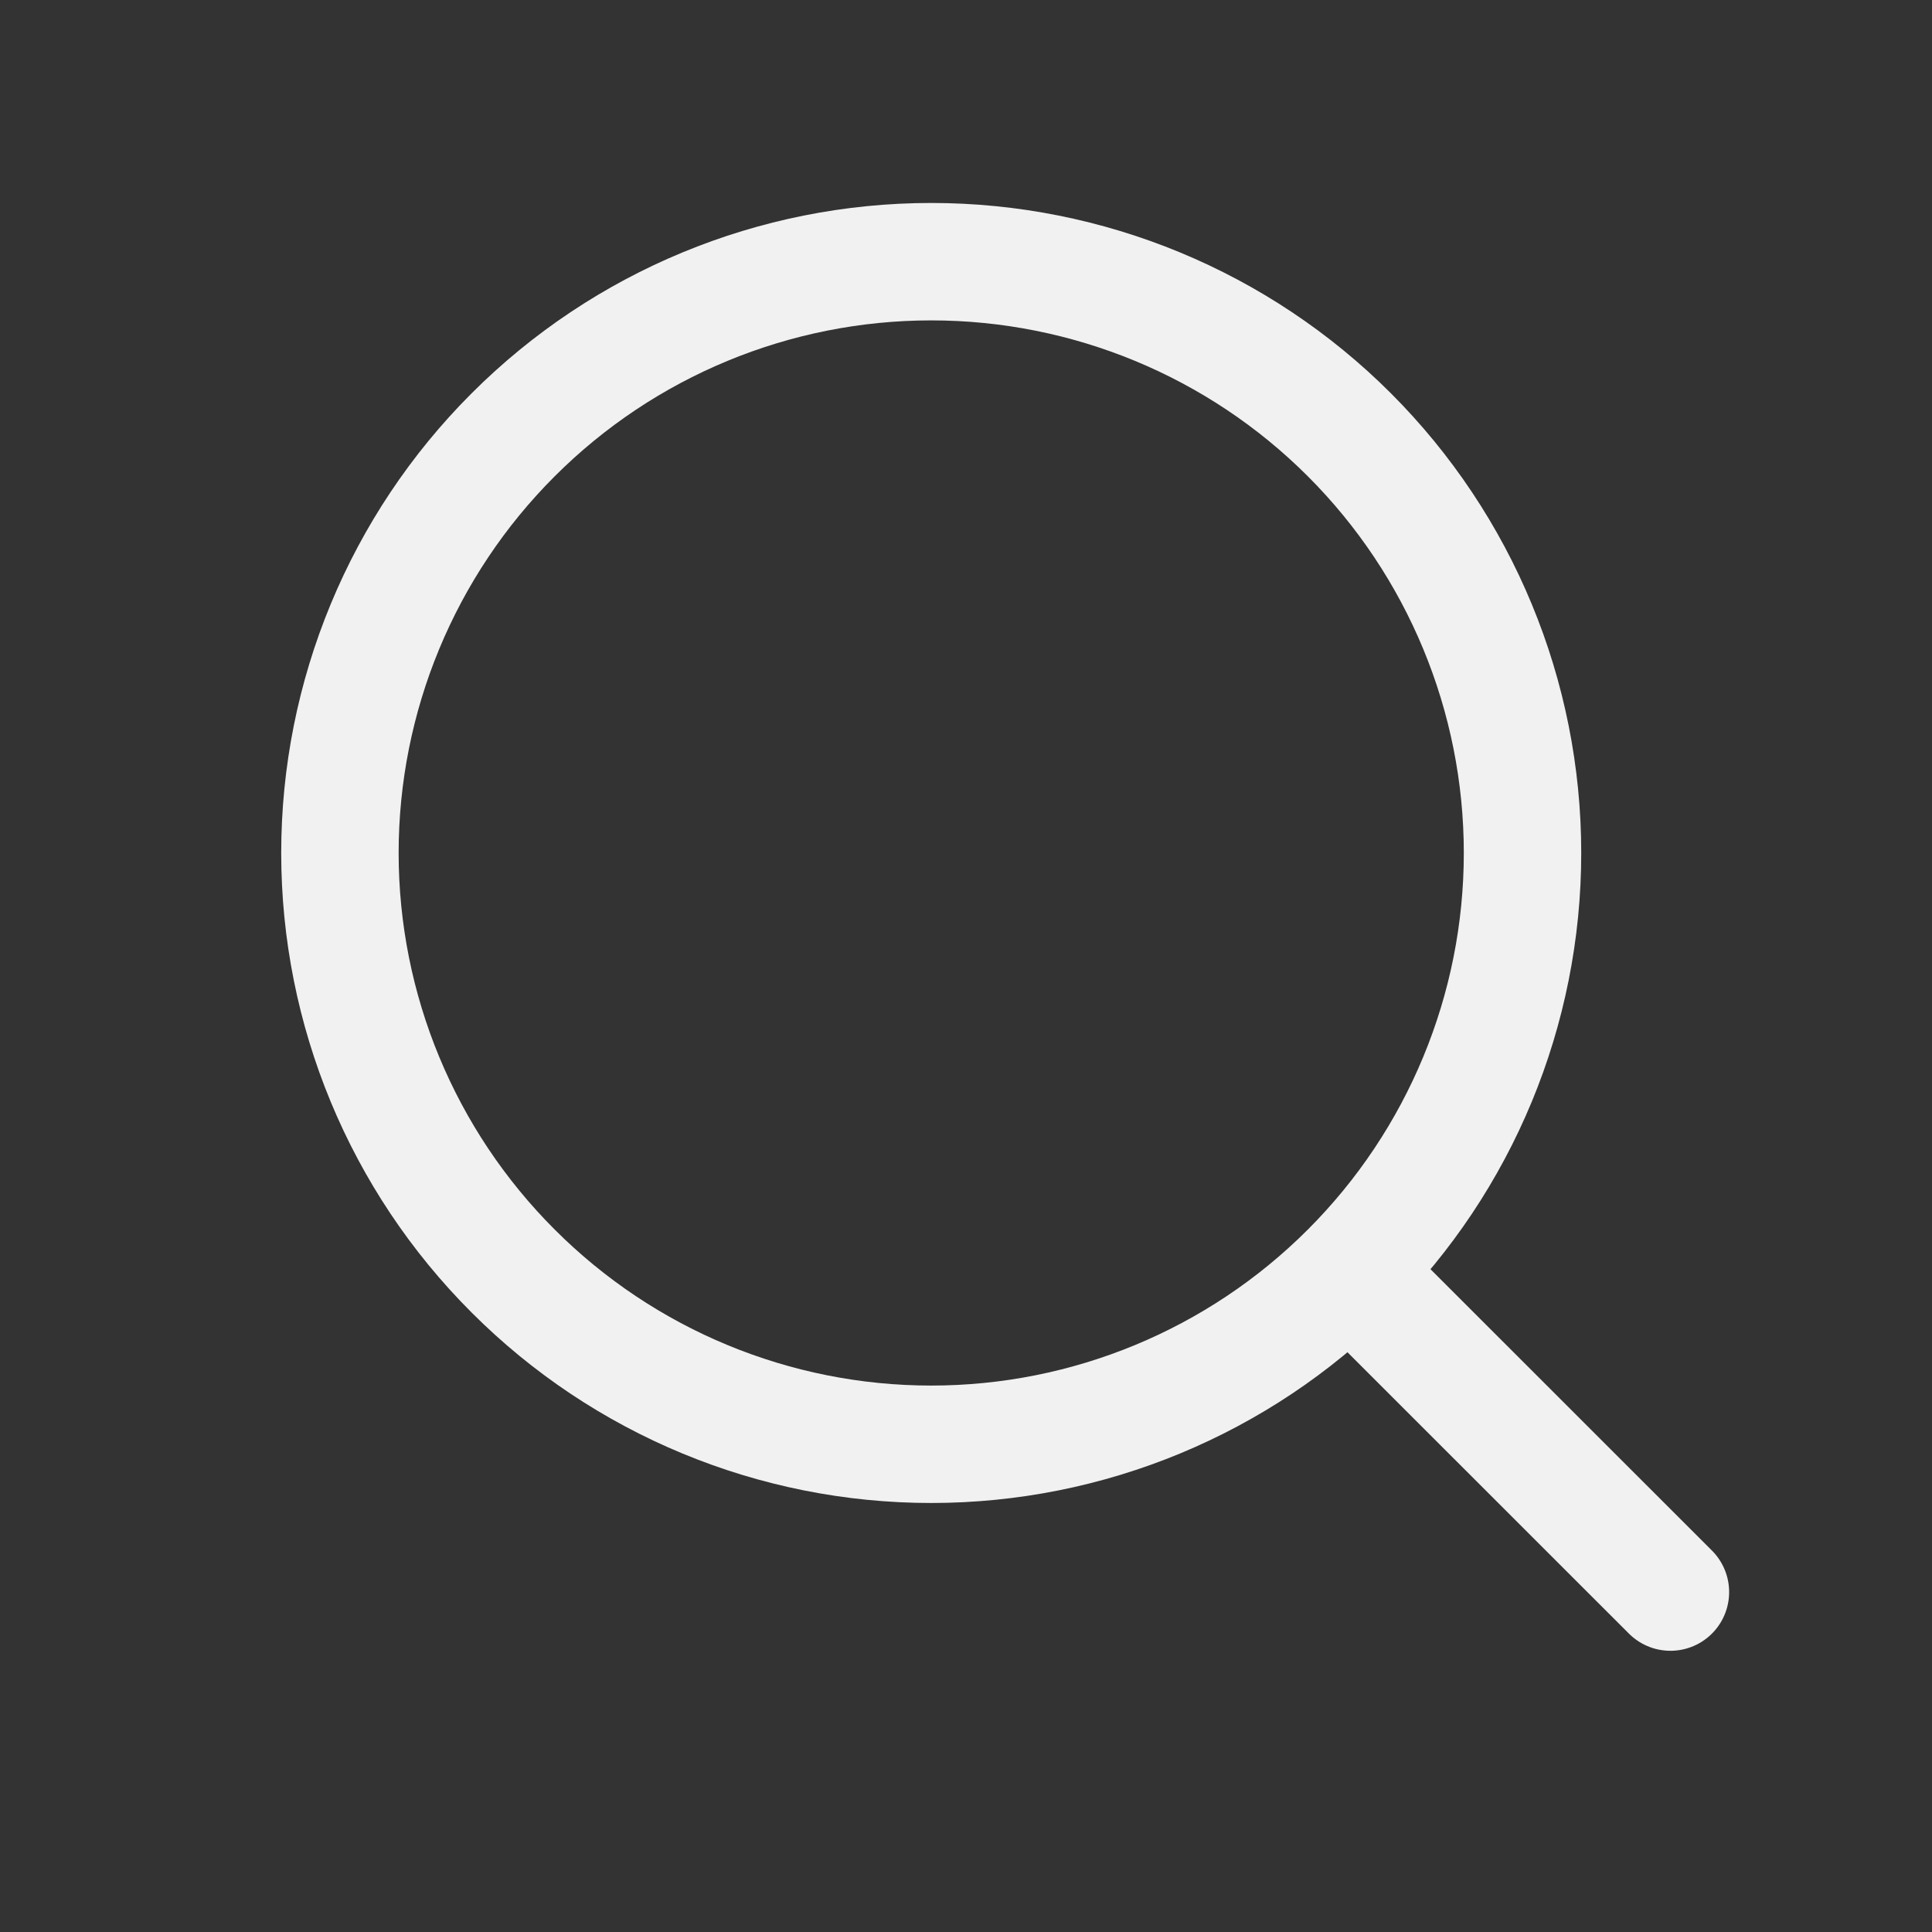 <svg width="18" height="18" viewBox="0 0 18 18" fill="none" xmlns="http://www.w3.org/2000/svg">
<rect x="0" y="0" width="18" height="18" fill="#333333" stroke="none"/>
<path d="M12.808 12.079L15.563 14.833M3.167 7.947C3.167 9.408 3.747 10.809 4.781 11.842C5.814 12.876 7.215 13.456 8.676 13.456C10.137 13.456 11.539 12.876 12.572 11.842C13.605 10.809 14.185 9.408 14.185 7.947C14.185 6.486 13.605 5.084 12.572 4.051C11.539 3.018 10.137 2.438 8.676 2.438C7.215 2.438 5.814 3.018 4.781 4.051C3.747 5.084 3.167 6.486 3.167 7.947Z" stroke="#F1F1F1" stroke-width="1.094" stroke-linecap="round" stroke-linejoin="round"/>
</svg>
